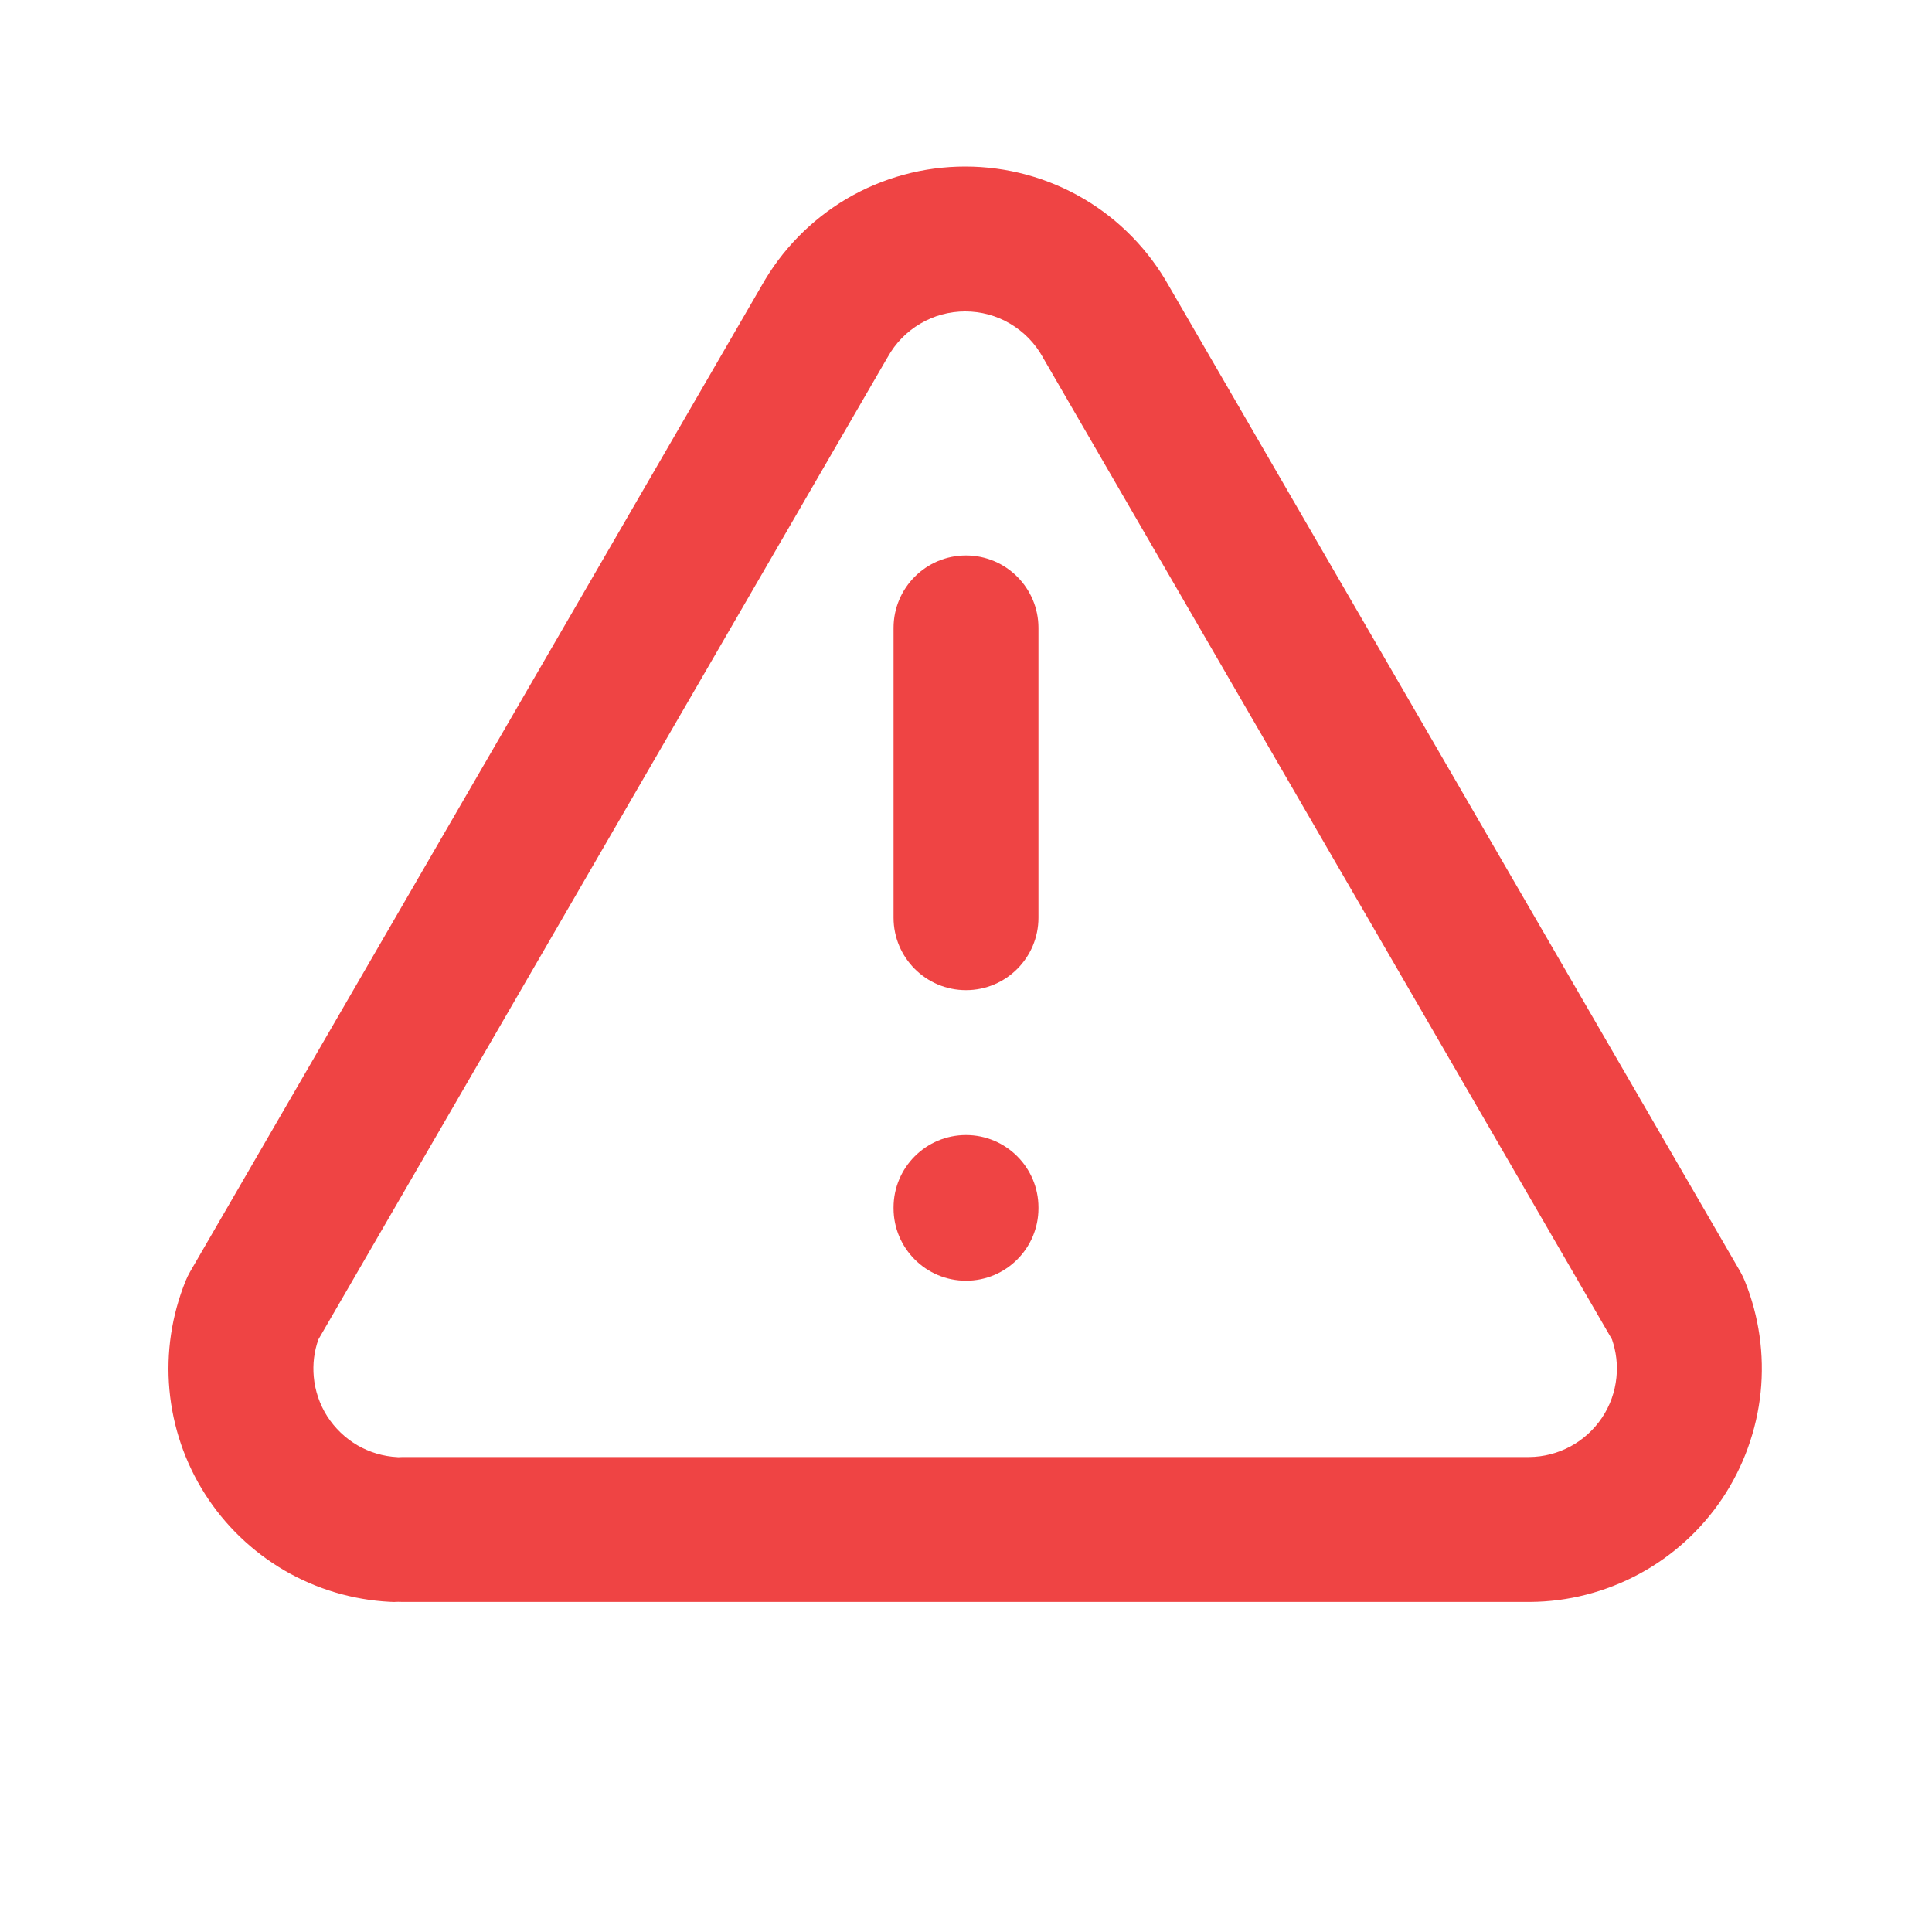 <svg width="20" height="20" viewBox="0 0 20 20" fill="none" xmlns="http://www.w3.org/2000/svg">
<g clip-path="url(#clip0_793_1058)">
<path fill-rule="evenodd" clip-rule="evenodd" d="M8.764 2.058C9.136 1.839 9.56 1.724 9.992 1.724C10.423 1.724 10.847 1.839 11.219 2.058C11.589 2.276 11.893 2.589 12.102 2.963L18.016 13.165C18.033 13.196 18.049 13.228 18.062 13.26C18.21 13.626 18.266 14.022 18.226 14.414C18.185 14.806 18.049 15.183 17.83 15.511C17.611 15.838 17.315 16.107 16.968 16.294C16.62 16.481 16.233 16.581 15.839 16.583L15.833 16.583L4.167 16.583C4.151 16.583 4.136 16.583 4.121 16.582C4.093 16.584 4.065 16.584 4.036 16.582C3.651 16.562 3.277 16.451 2.944 16.257C2.611 16.062 2.329 15.791 2.122 15.466C1.915 15.141 1.789 14.771 1.754 14.387C1.719 14.003 1.777 13.617 1.922 13.259C1.935 13.227 1.95 13.196 1.968 13.165L7.881 2.963C8.09 2.589 8.395 2.276 8.764 2.058ZM4.121 15.085C4.136 15.084 4.151 15.083 4.167 15.083H15.83C15.979 15.082 16.125 15.044 16.256 14.974C16.388 14.903 16.5 14.801 16.584 14.676C16.667 14.552 16.718 14.409 16.733 14.261C16.747 14.127 16.731 13.992 16.687 13.865L10.801 3.709L10.794 3.696C10.714 3.553 10.598 3.434 10.457 3.351C10.316 3.267 10.155 3.224 9.992 3.224C9.828 3.224 9.667 3.267 9.526 3.351C9.385 3.434 9.269 3.553 9.19 3.696L9.182 3.709L3.296 13.866C3.252 13.989 3.236 14.121 3.248 14.252C3.261 14.397 3.309 14.538 3.387 14.661C3.466 14.784 3.573 14.887 3.699 14.961C3.825 15.034 3.968 15.077 4.114 15.084C4.116 15.084 4.118 15.085 4.121 15.085ZM10 5.75C10.414 5.75 10.75 6.086 10.75 6.5V9.5C10.75 9.914 10.414 10.25 10 10.25C9.586 10.25 9.25 9.914 9.25 9.5V6.5C9.25 6.086 9.586 5.75 10 5.75ZM10 11.75C10.414 11.75 10.75 12.086 10.75 12.5V12.508C10.75 12.922 10.414 13.258 10 13.258C9.586 13.258 9.25 12.922 9.25 12.508V12.5C9.25 12.086 9.586 11.75 10 11.75Z" fill="#EF4444"/>
</g>
<defs>
<clipPath id="clip0_793_1058">
<rect width="20" height="20" fill="white"/>
</clipPath>
</defs>
</svg>
